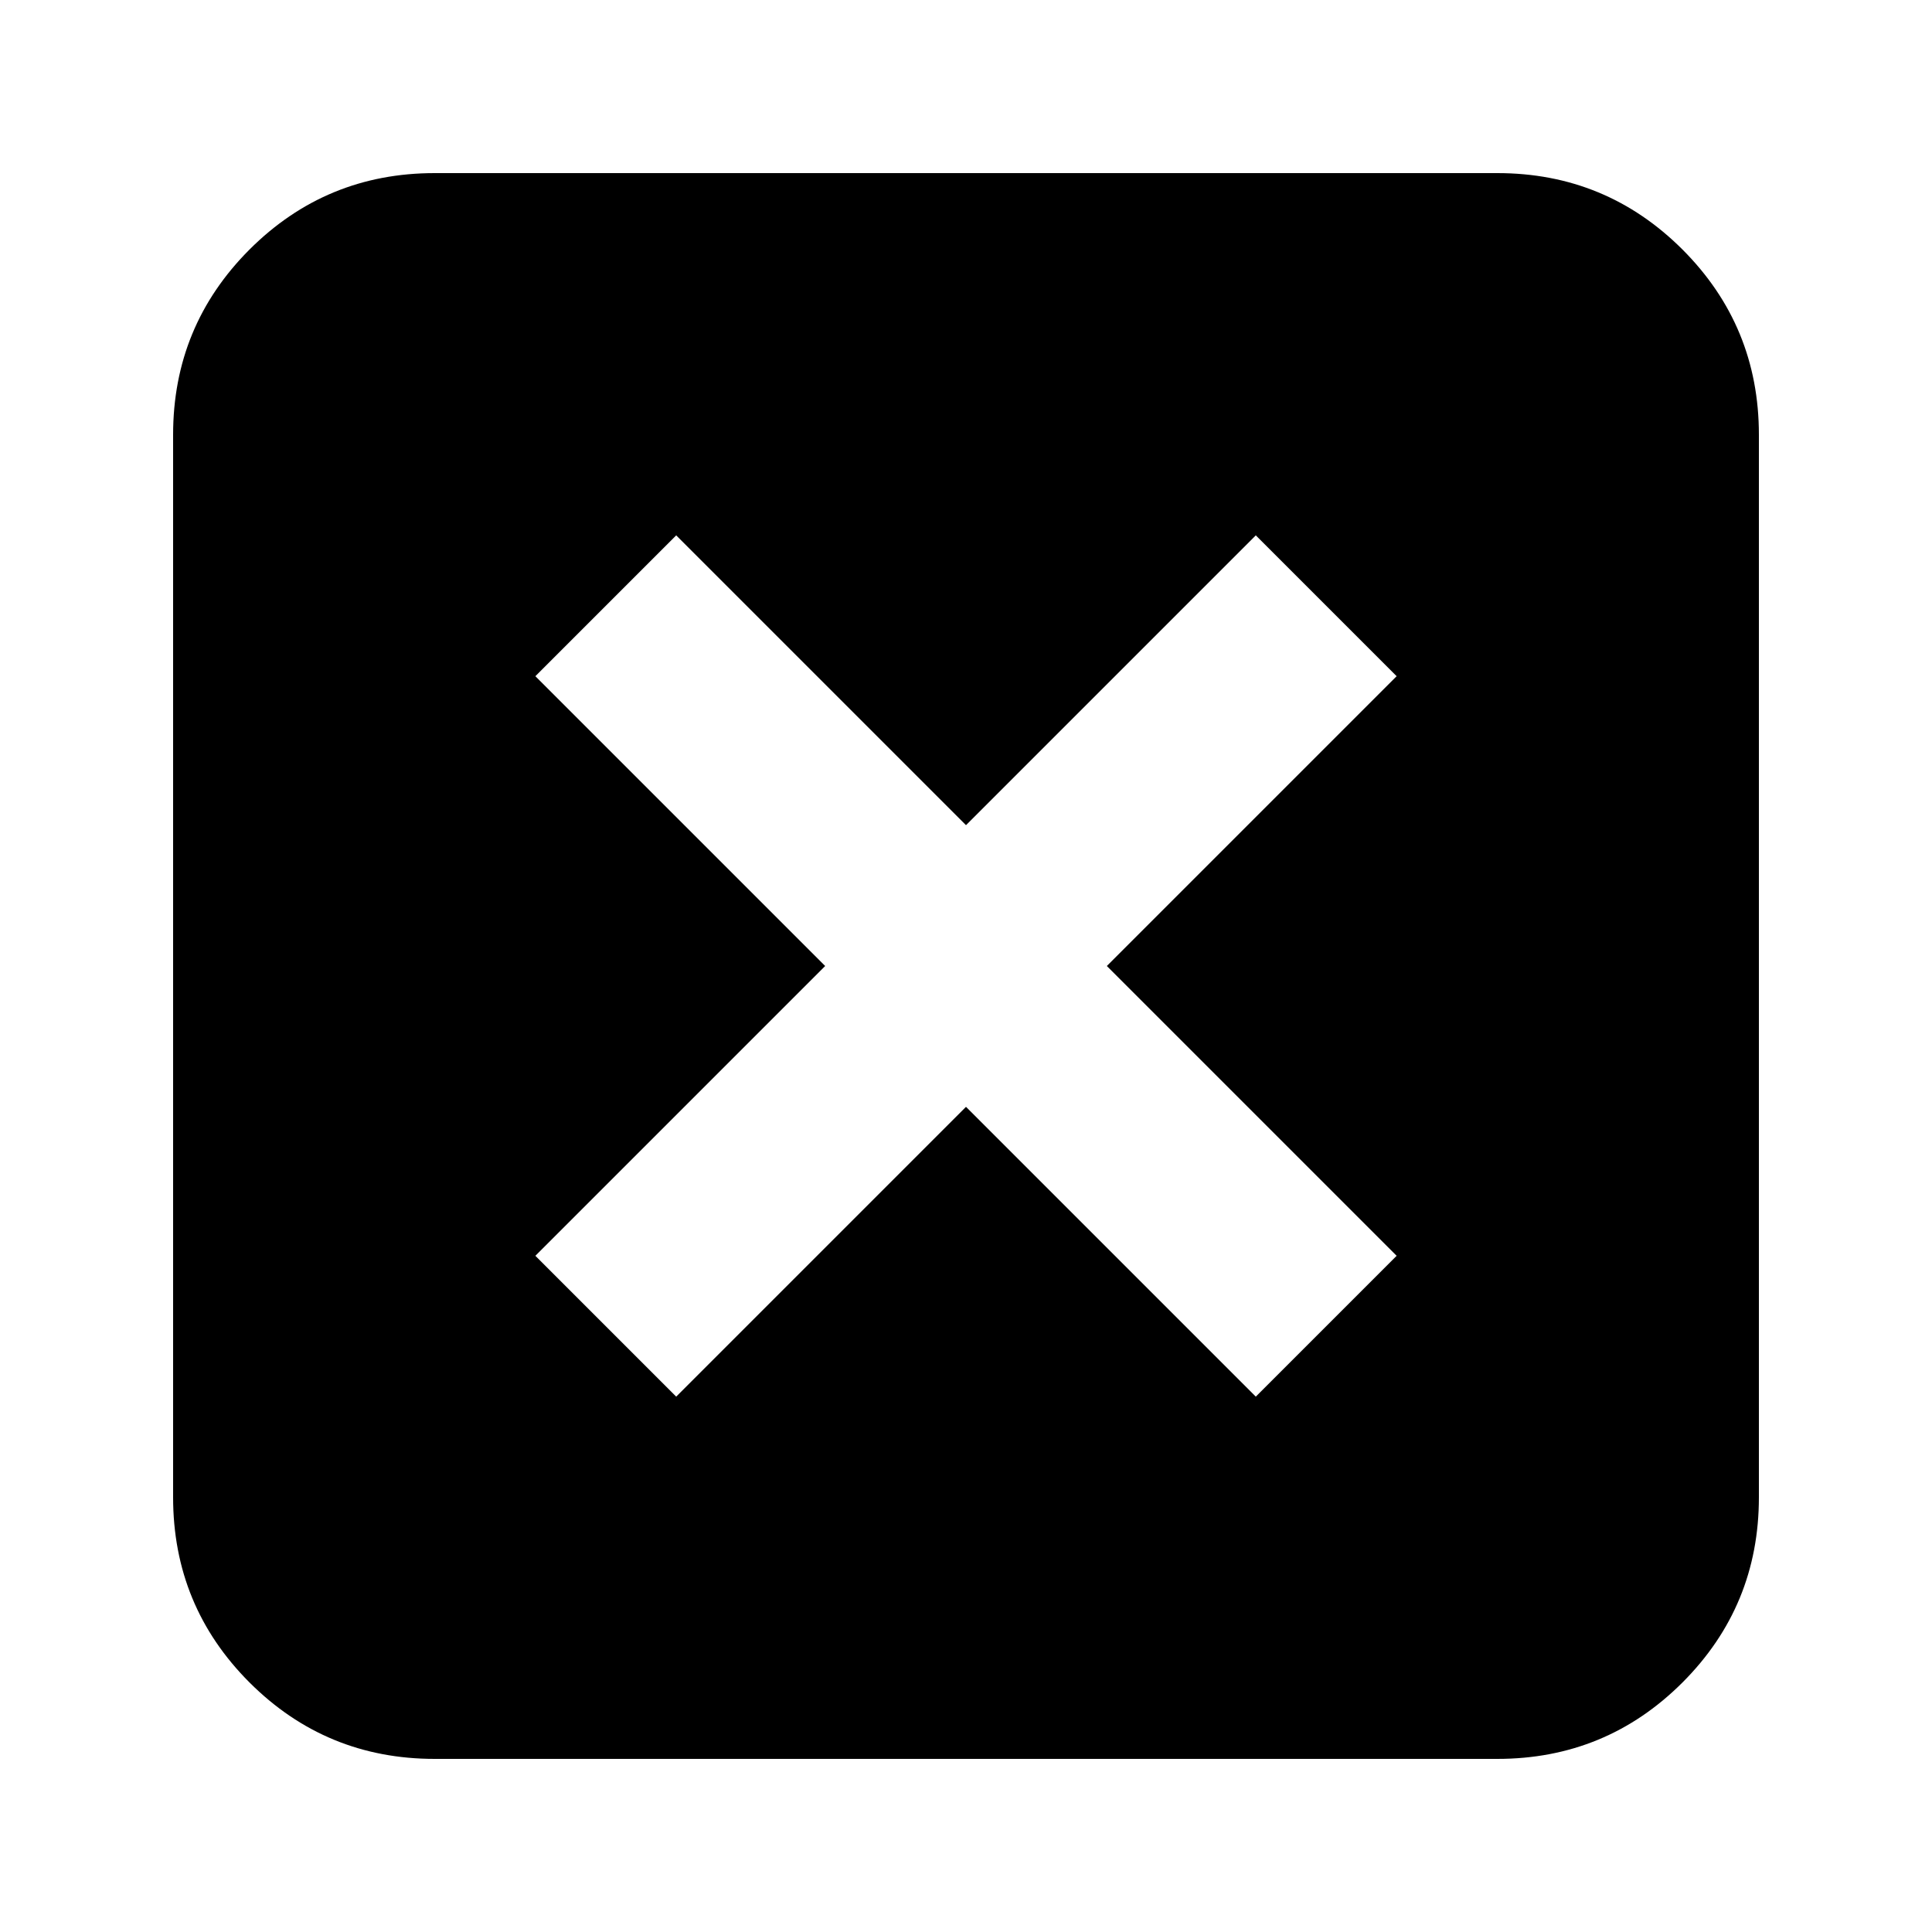 <svg xmlns="http://www.w3.org/2000/svg" height="20" width="20"><path d="M7 14.458 10 11.458 13 14.458 14.458 13 11.458 10 14.458 7 13 5.542 10 8.542 7 5.542 5.542 7 8.542 10 5.542 13ZM4.5 18.208Q3.375 18.208 2.583 17.417Q1.792 16.625 1.792 15.5V4.5Q1.792 3.375 2.583 2.583Q3.375 1.792 4.5 1.792H15.5Q16.625 1.792 17.417 2.583Q18.208 3.375 18.208 4.5V15.5Q18.208 16.625 17.417 17.417Q16.625 18.208 15.5 18.208Z"/></svg>